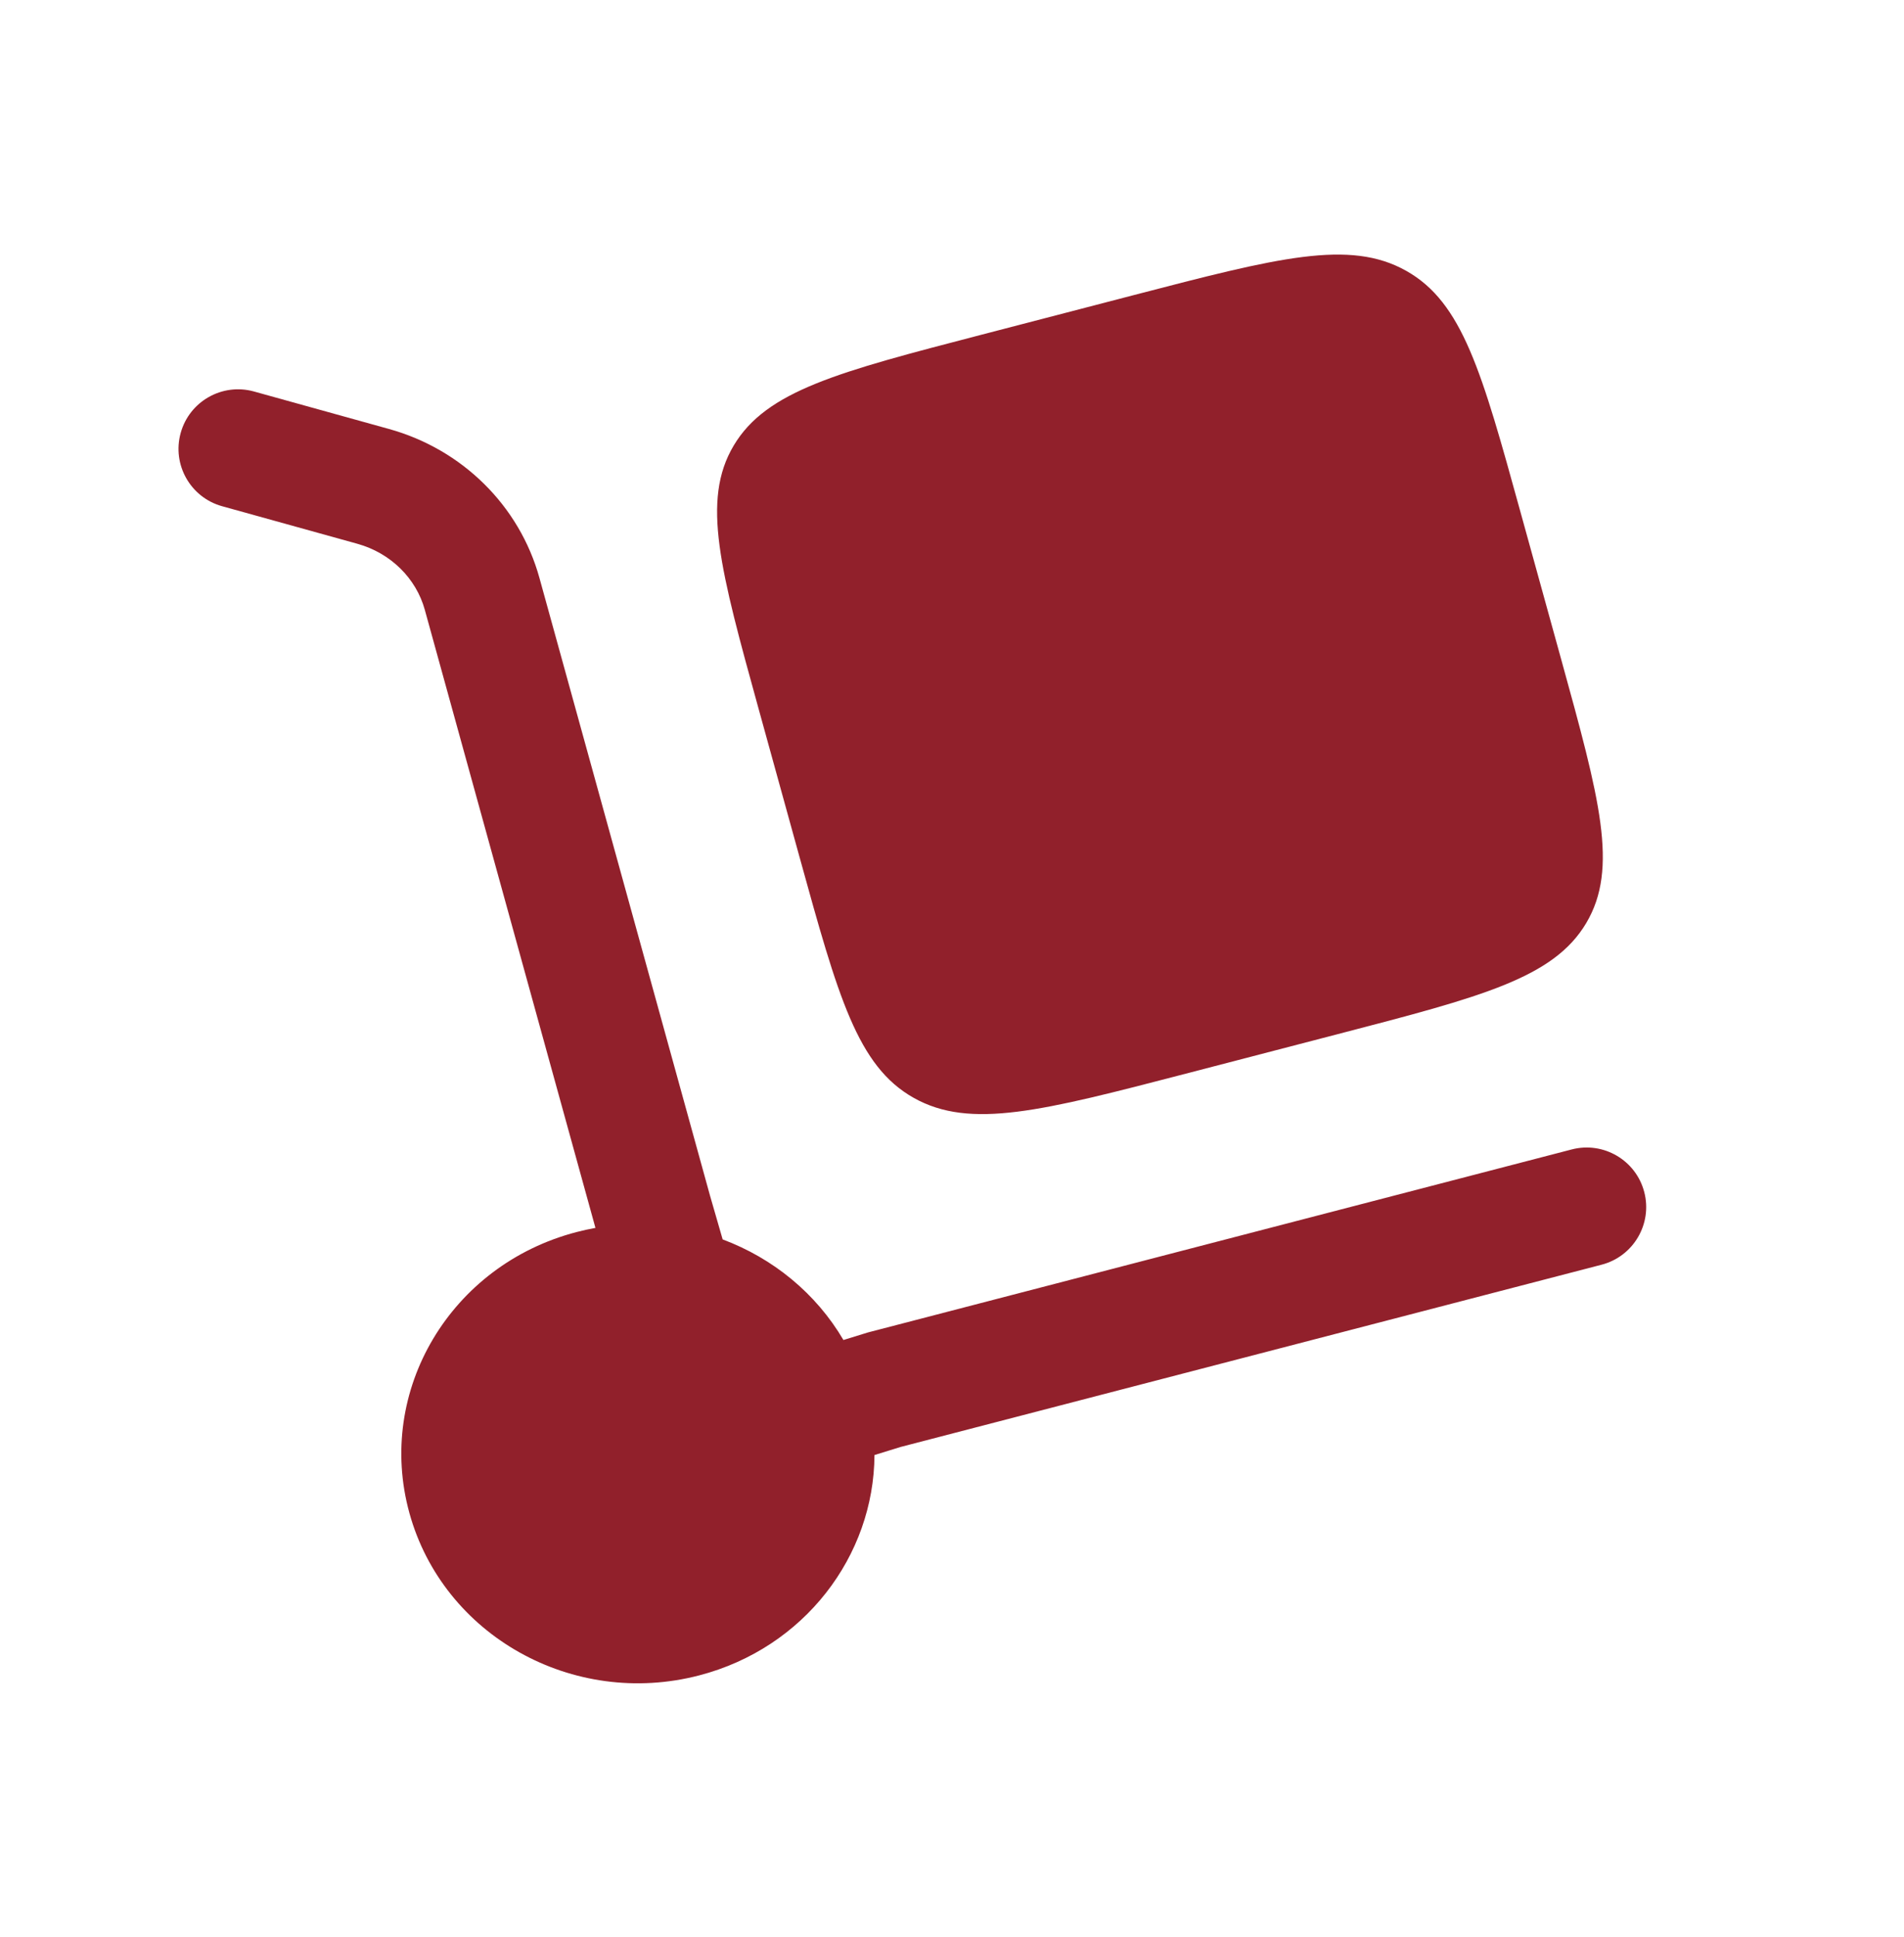 <svg width="60" height="61" viewBox="0 0 60 61" fill="none" xmlns="http://www.w3.org/2000/svg">
  <path
    d="M23.911 22.345L25.197 27C26.41 31.389 27.016 33.583 28.798 34.581C30.581 35.58 32.843 34.992 37.369 33.816L42.168 32.568C46.694 31.392 48.956 30.804 49.985 29.075C51.014 27.347 50.408 25.152 49.196 20.763L47.909 16.108C46.697 11.719 46.091 9.525 44.308 8.527C42.526 7.528 40.263 8.116 35.738 9.292L30.938 10.54C26.413 11.716 24.151 12.304 23.121 14.033C22.092 15.761 22.699 17.956 23.911 22.345Z"
    fill="#91202B" />
  <path
    d="M5.694 13.636C5.971 12.638 7.004 12.054 8.002 12.33L12.261 13.512C14.553 14.148 16.367 15.915 17 18.206L22.378 37.671L22.773 39.037C24.356 39.628 25.716 40.735 26.579 42.205L27.354 41.966L49.529 36.203C50.531 35.943 51.555 36.544 51.815 37.546C52.076 38.548 51.474 39.572 50.472 39.833L28.379 45.574L27.557 45.828C27.54 49.005 25.348 51.907 22.031 52.769C18.055 53.803 13.968 51.514 12.902 47.657C11.837 43.801 14.197 39.837 18.173 38.804C18.37 38.753 18.567 38.709 18.764 38.674L13.386 19.204C13.115 18.225 12.322 17.421 11.258 17.126L6.999 15.944C6.001 15.667 5.417 14.634 5.694 13.636Z"
    fill="#91202B" />
</svg>
